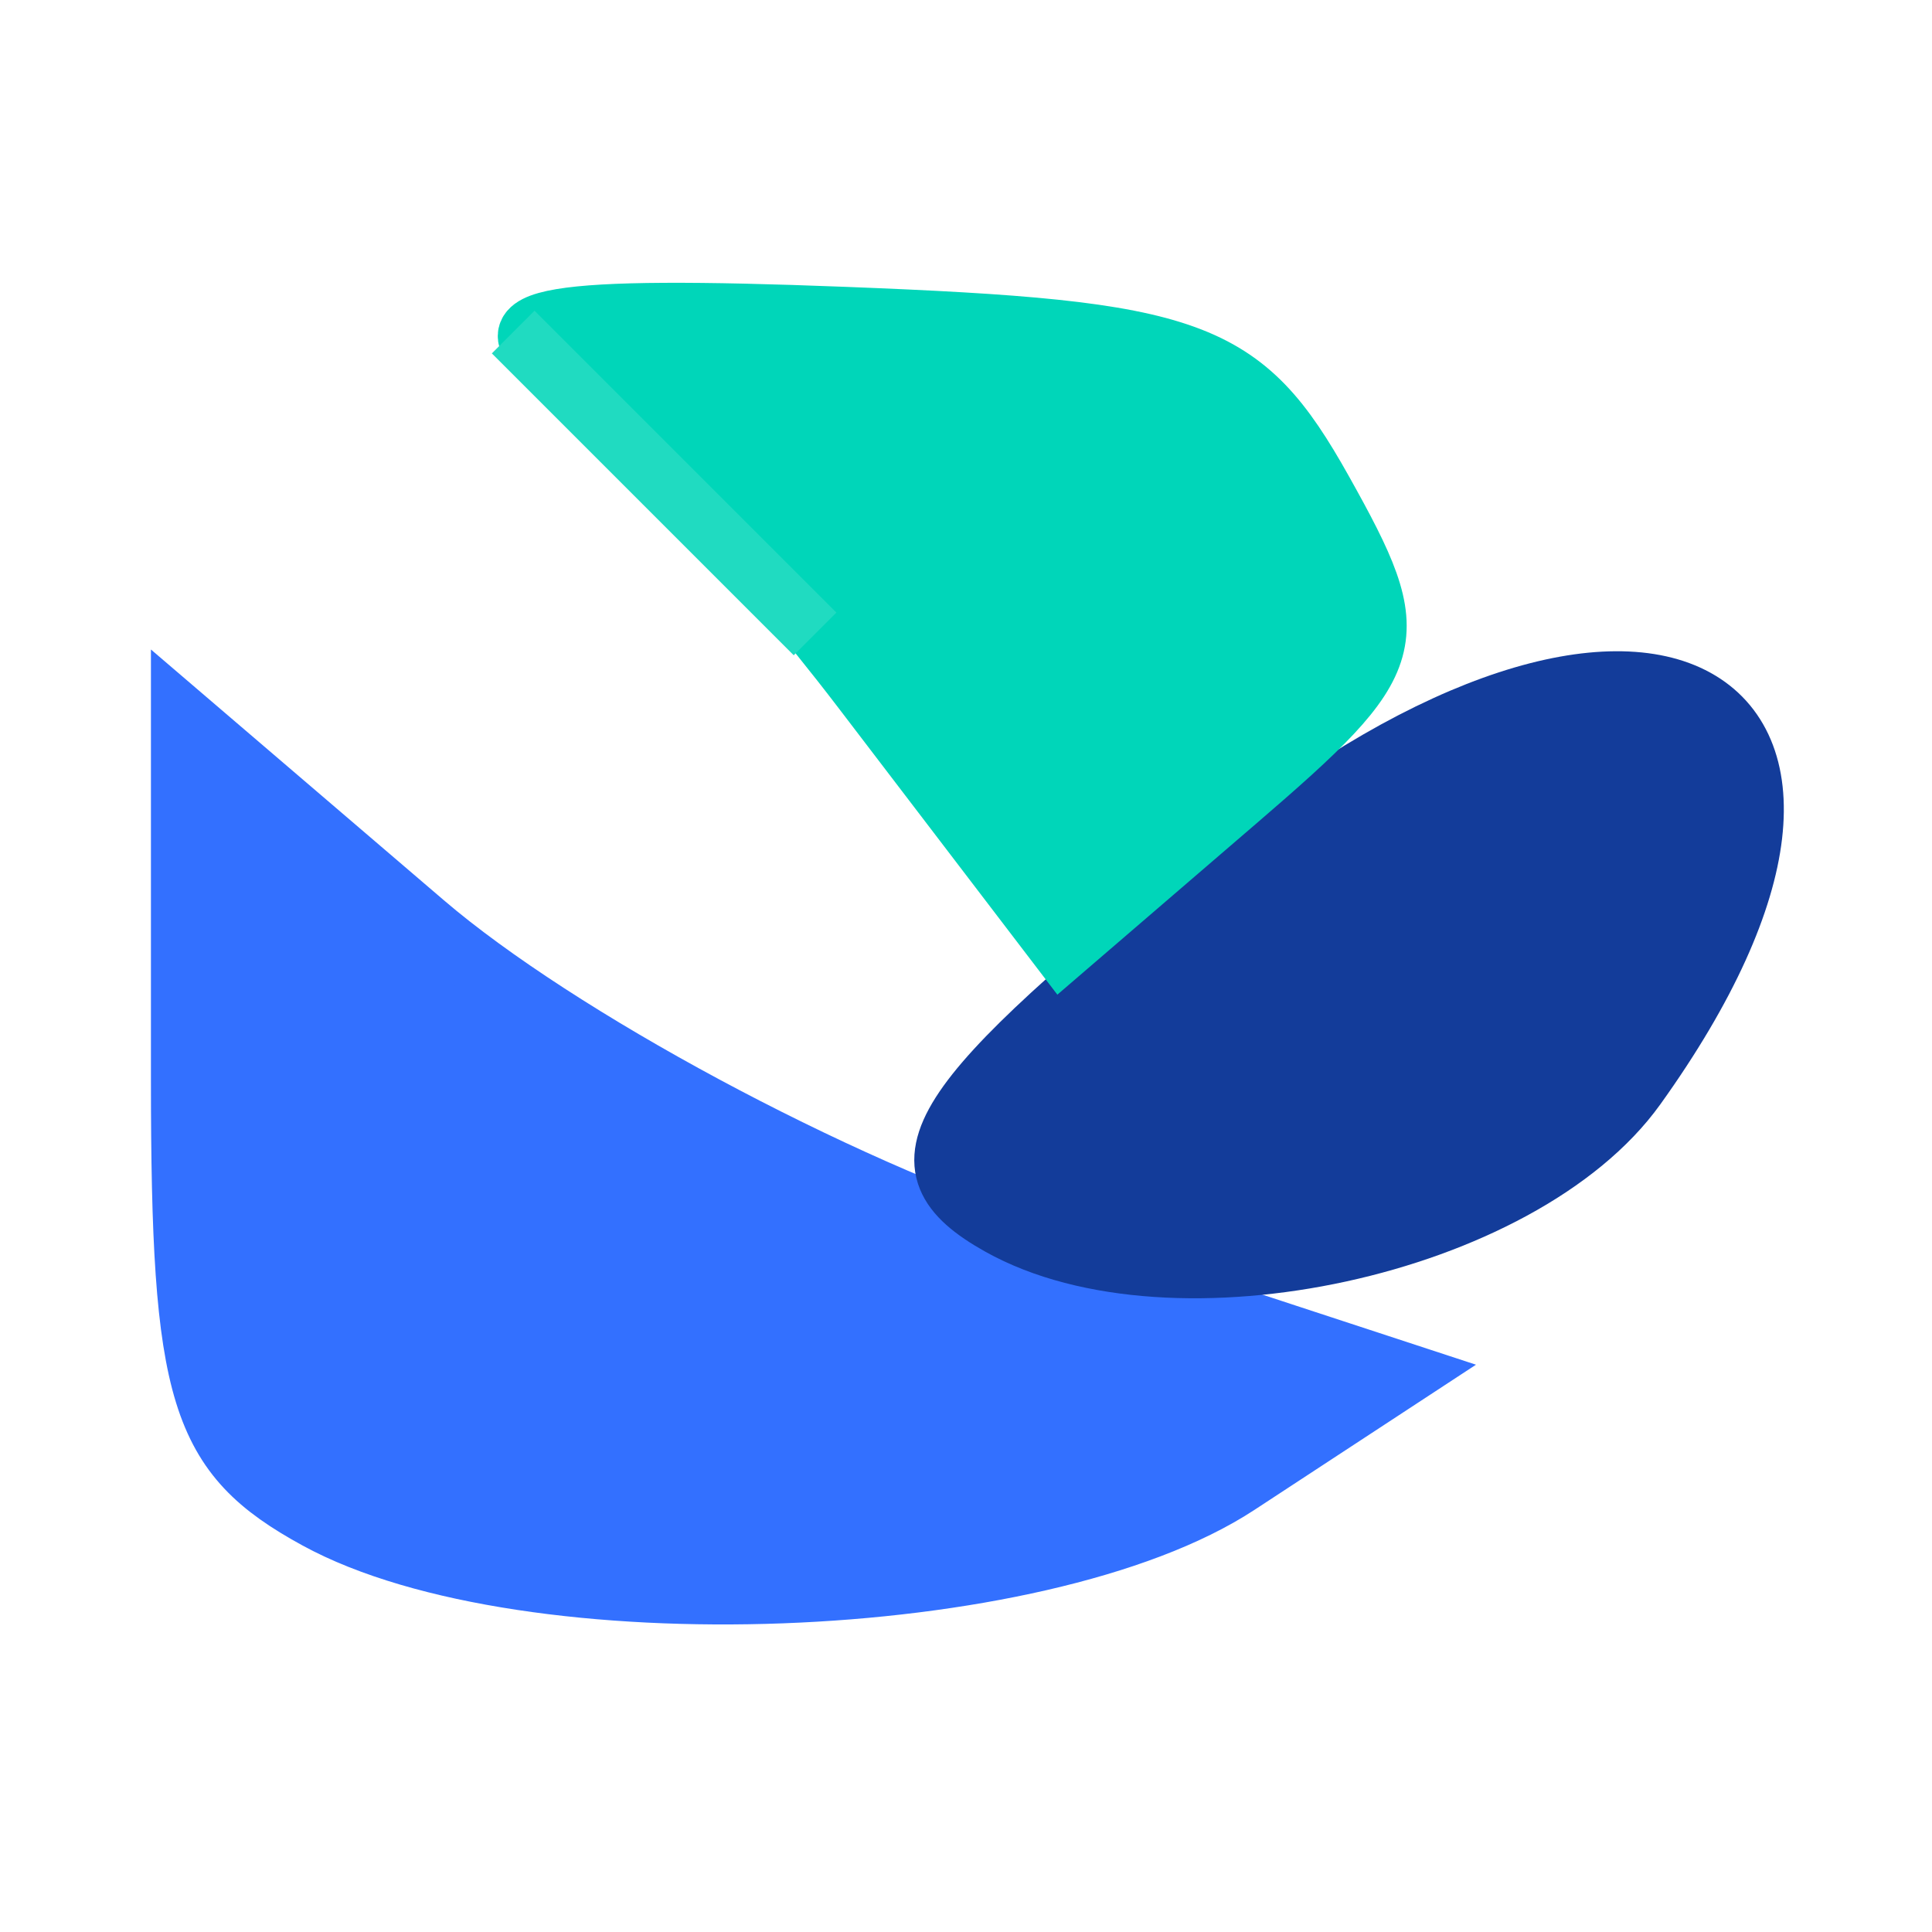 <?xml version="1.0" encoding="utf-8"?>
<!DOCTYPE svg PUBLIC "-//W3C//DTD SVG 20010904//EN" "http://www.w3.org/TR/2001/REC-SVG-20010904/DTD/svg10.dtd">
<svg version="1.0" xmlns="http://www.w3.org/2000/svg" width="32pt" height="32pt" viewBox="0 0 32 32" style="" preserveAspectRatio="xMidYMid meet">
<g fill="#3370FFFF" stroke="#3370FFFF">
<path d="M 3.000 17.887 C 3.000 23.122 3.301 24.094 5.250 25.159 C 8.711 27.051 17.232 26.733 20.501 24.592 L 23.304 22.755 17.179 20.746 C 13.810 19.642 9.242 17.187 7.027 15.291 L 3.000 11.844 3.000 17.887 "/></g>
<g fill="#133C9AFF" stroke="#133C9AFF">
<path d="M 20.378 14.303 C 15.369 18.357 14.773 19.293 16.563 20.295 C 19.423 21.896 25.204 20.636 27.094 18.000 C 31.869 11.339 27.210 8.774 20.378 14.303 "/></g>
<g fill="#00D6B9FF" stroke="#00D6B9FF">
<path d="M 9.236 6.042 C 10.191 6.615 12.461 9.034 14.281 11.417 L 17.589 15.750 20.485 13.259 C 23.227 10.900 23.302 10.629 21.907 8.134 C 20.580 5.763 19.788 5.475 13.966 5.250 C 9.120 5.062 7.935 5.260 9.236 6.042 "/></g>
<g fill="#20DBC1FF" stroke="#20DBC1FF">
<path d="M 11.000 8.000 L 13.500 10.500 11.000 8.000 L 8.500 5.500 11.000 8.000 "/></g>
</svg>
